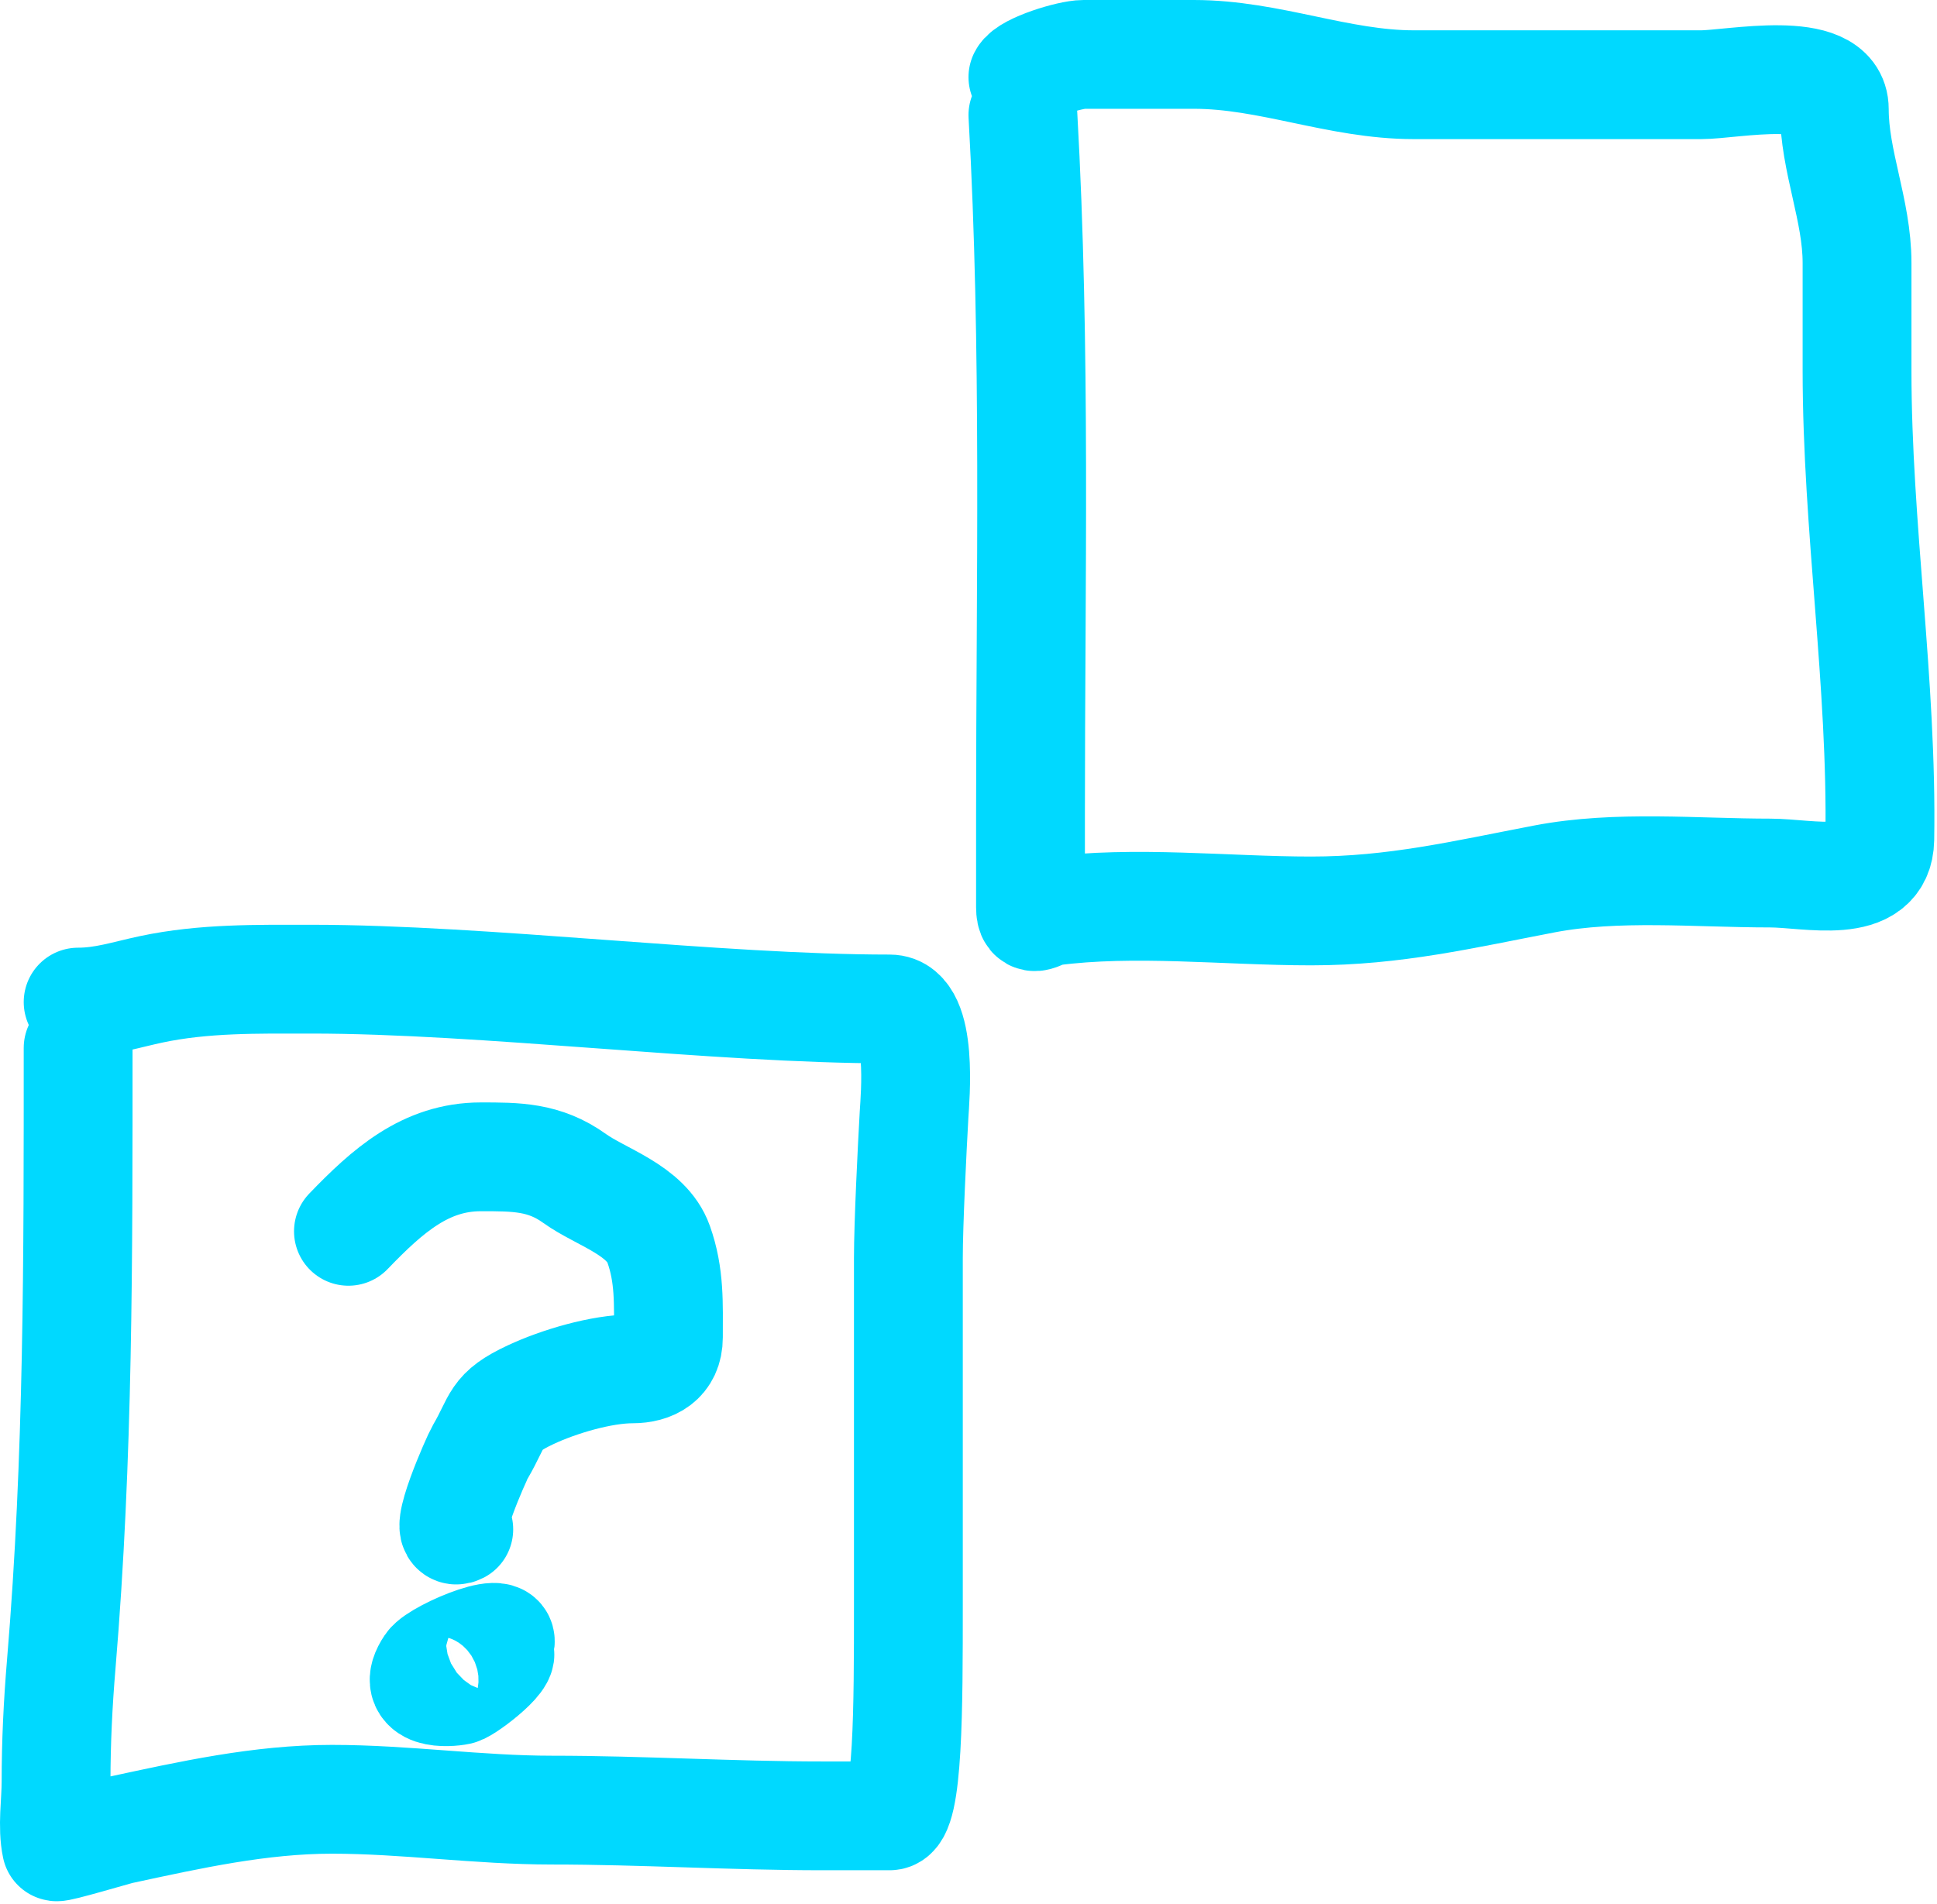 <svg width="178" height="175" viewBox="0 0 178 175" fill="none" xmlns="http://www.w3.org/2000/svg">
<path d="M7.18 96.323C7.18 115.523 7.223 133.923 5.631 152.948C5.327 156.579 5.152 160.12 5.152 163.776C5.152 165.63 4.792 167.929 5.18 169.745C5.215 169.906 10.573 168.307 11.095 168.194C17.498 166.813 23.924 165.385 30.499 165.385C37.247 165.385 43.95 166.38 50.721 166.38C58.989 166.38 67.261 166.907 75.561 166.907C78.199 166.907 79.116 166.907 81.754 166.907C83.475 166.907 83.475 156.795 83.475 147.574C83.475 140.595 83.475 137.106 83.475 129.628C83.475 124.394 83.475 120.585 83.475 115.671C83.475 112.489 83.819 105.614 83.997 102.461C84.08 100.992 84.856 92.741 81.754 92.741C65.769 92.741 44.597 90.002 28.584 90.002C23.647 90.002 18.735 89.907 13.883 90.939C11.542 91.436 9.583 92.109 7.18 92.109" stroke="#00D9FF" stroke-width="10" stroke-linecap="round"/>
<path d="M32.02 113.179C35.625 109.434 39.111 106.332 44.187 106.332C47.417 106.332 50.016 106.315 52.805 108.321C55.203 110.046 59.402 111.207 60.522 114.35C61.552 117.239 61.423 119.838 61.423 122.924C61.423 125.046 59.87 125.821 58.128 125.821C55.259 125.821 51.341 126.993 48.778 128.191C45.347 129.796 45.863 130.502 44.131 133.459C43.782 134.055 40.526 141.418 42.159 140.57" stroke="#00D9FF" stroke-width="10" stroke-linecap="round"/>
<path d="M42.147 155.388C42.872 155.234 47.327 151.769 45.516 151.769C47.901 148.739 40.285 151.93 39.499 153.094C37.655 155.828 41.212 155.586 42.147 155.388Z" stroke="#00D9FF" stroke-width="10" stroke-linecap="round"/>
<path d="M94 10.574C95.207 31.987 94.697 53.503 94.697 74.944C94.697 77.757 94.697 80.57 94.697 83.382C94.697 85.007 95.592 83.898 96.555 83.769C104.24 82.745 112.713 83.731 120.48 83.731C128.165 83.731 134.46 82.219 141.927 80.789C148.593 79.513 155.881 80.247 162.677 80.247C166.175 80.247 172.665 81.926 172.743 77.15C172.979 62.748 170.652 48.462 170.652 34.031C170.652 30.74 170.652 27.45 170.652 24.16C170.652 19.318 168.562 14.827 168.562 10.032C168.562 5.803 159.148 7.787 156.328 7.787C147.528 7.787 138.727 7.787 129.926 7.787C122.992 7.787 116.671 5 109.718 5C106.337 5 102.956 5 99.575 5C98.328 5 94.446 6.199 94 7.09" stroke="#00D9FF" stroke-width="10" stroke-linecap="round"/>
</svg>
